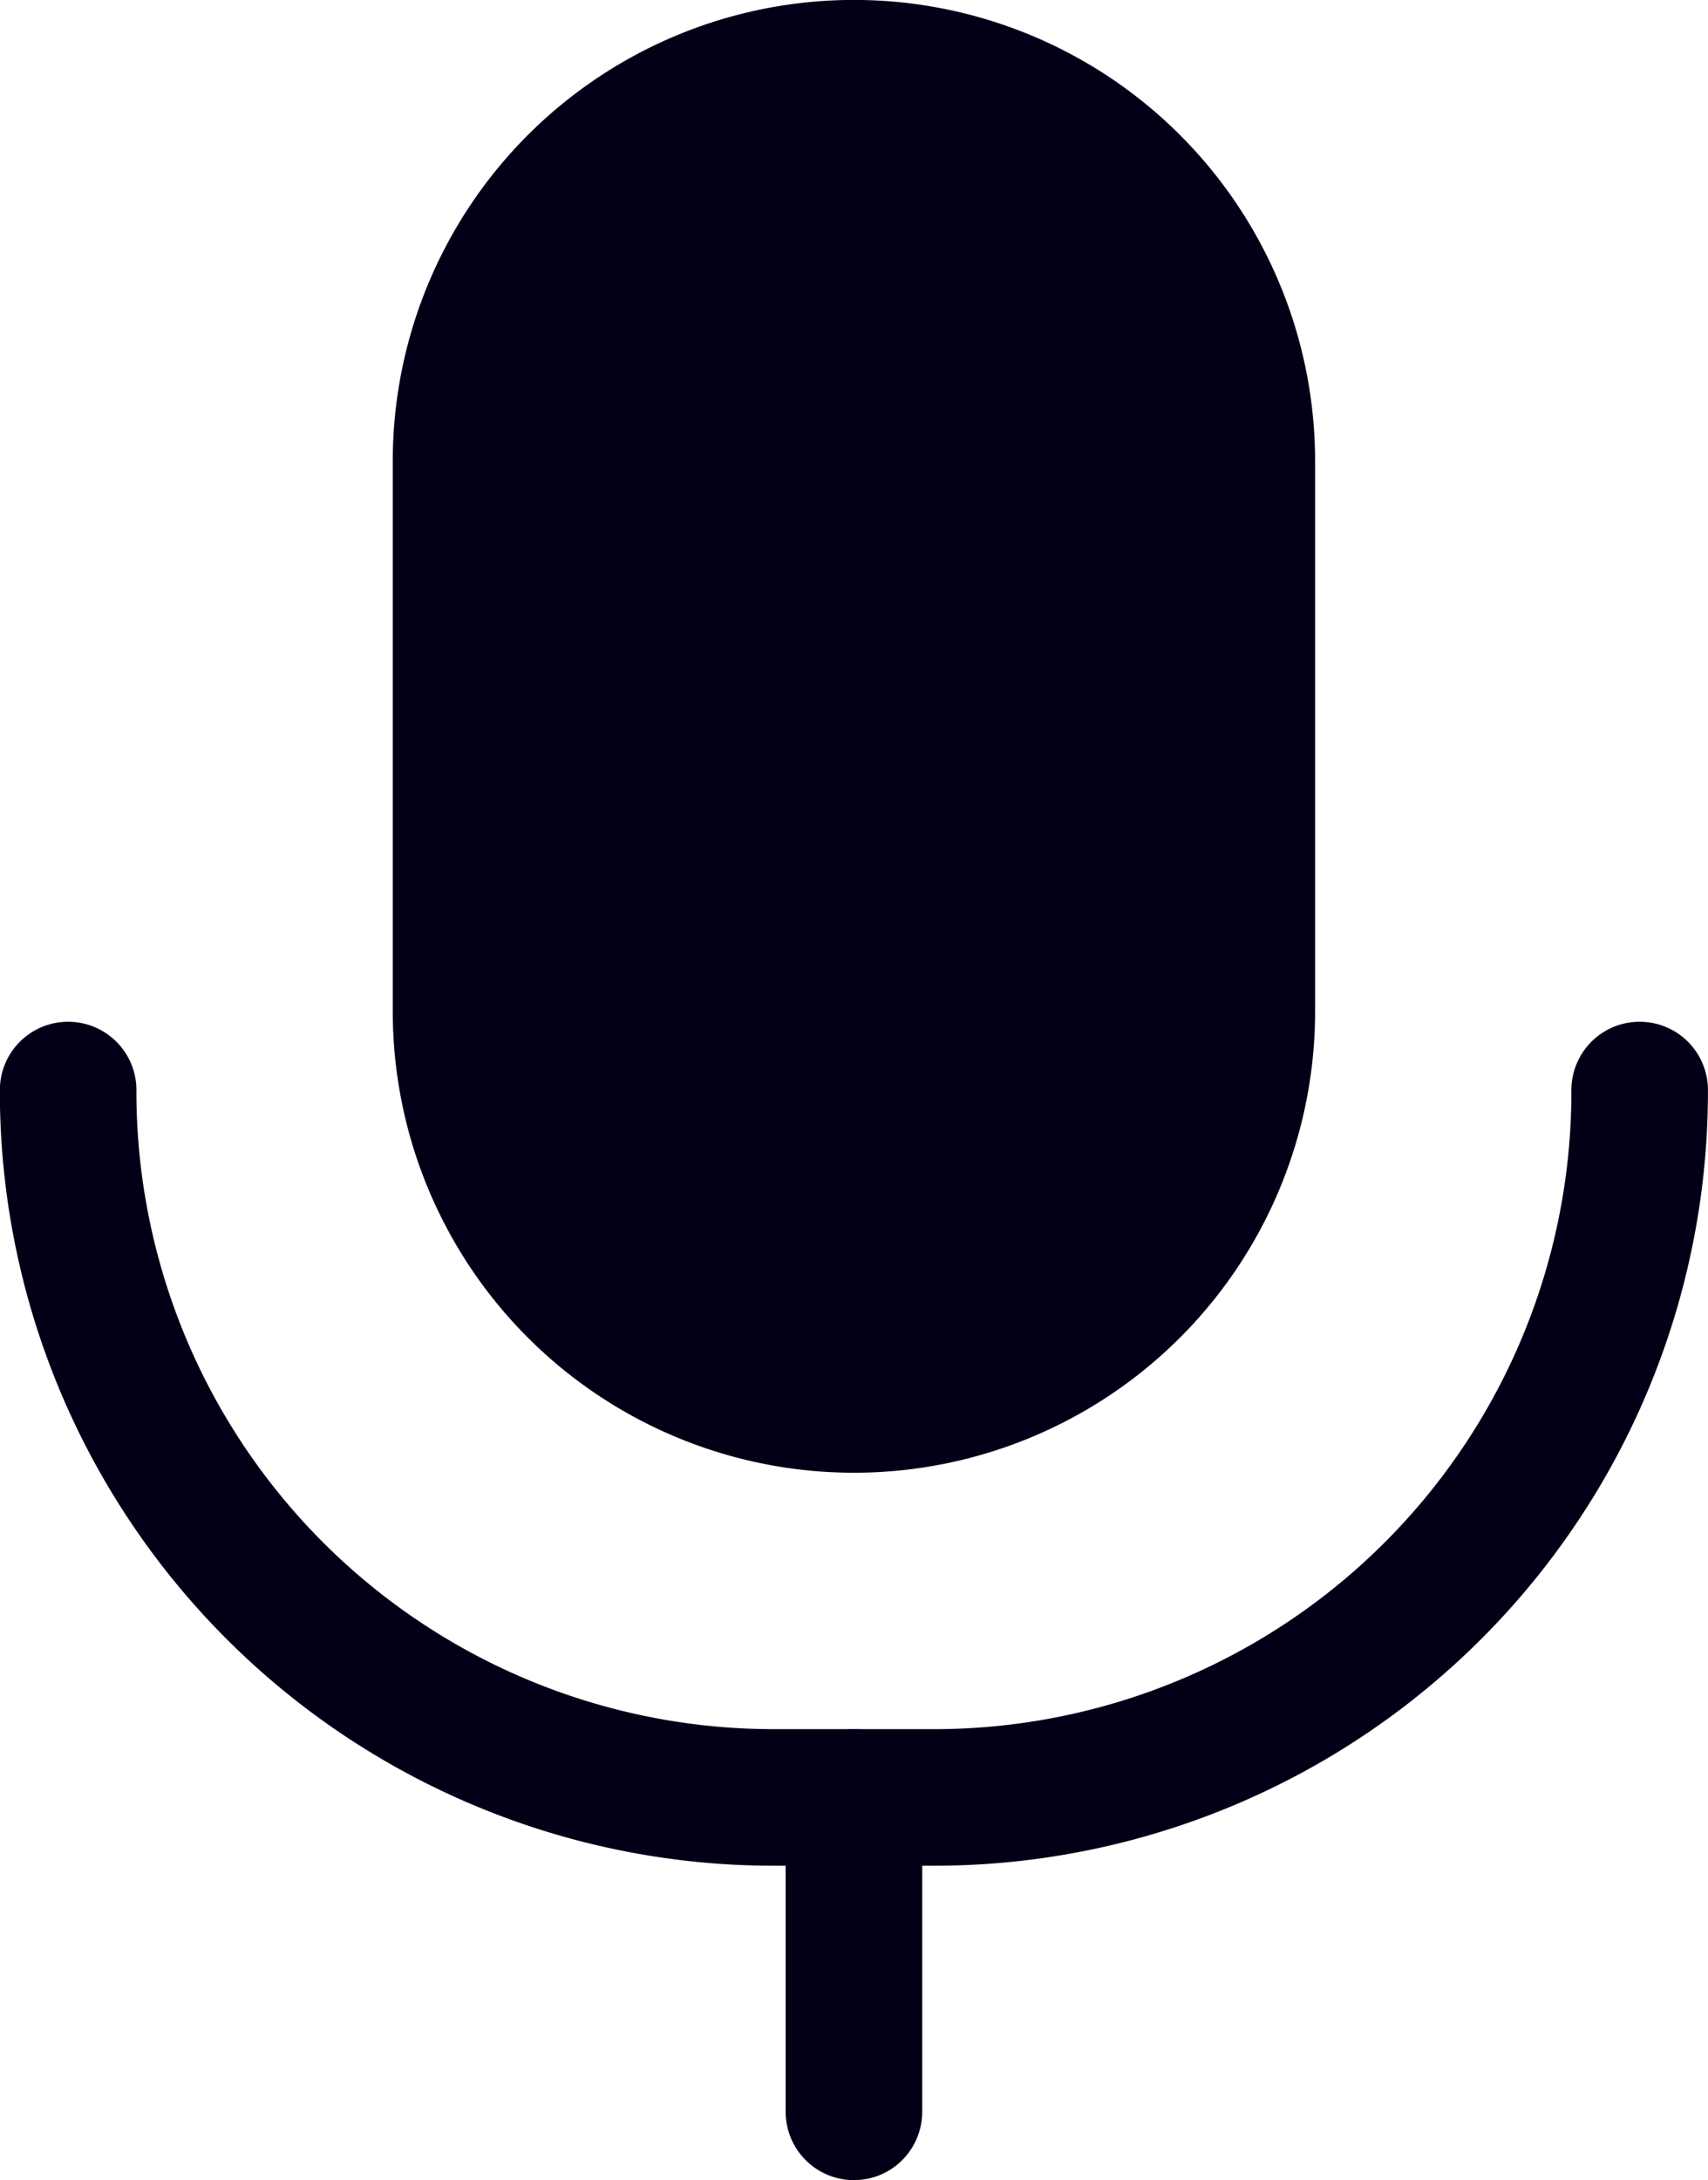 <svg xmlns="http://www.w3.org/2000/svg" width="25.018" height="31.926" viewBox="0 0 25.018 31.926">
  <g id="Group_72" data-name="Group 72" transform="translate(-3.288 -0.072)">
    <g id="Group_49" data-name="Group 49" transform="translate(4.286 1.071)">
      <path id="Path_13087" data-name="Path 13087" d="M21.153,14.883a5.755,5.755,0,1,1-11.51,0V6.826a5.755,5.755,0,0,1,11.51,0Z" transform="translate(-3.888 -1.071)" fill="#020016" stroke="#020016" stroke-linecap="round" stroke-linejoin="round" stroke-width="2"/>
      <path id="Path_13088" data-name="Path 13088" d="M27.305,15h0A10.336,10.336,0,0,1,16.947,25.359h-2.3A10.336,10.336,0,0,1,4.286,15h0" transform="translate(-4.286 -0.037)" fill="none" stroke="#020016" stroke-linecap="round" stroke-linejoin="round" stroke-width="2"/>
      <line id="Line_14" data-name="Line 14" y2="4.604" transform="translate(11.51 25.322)" fill="none" stroke="#020016" stroke-linecap="round" stroke-linejoin="round" stroke-width="2"/>
    </g>
  </g>
</svg>

